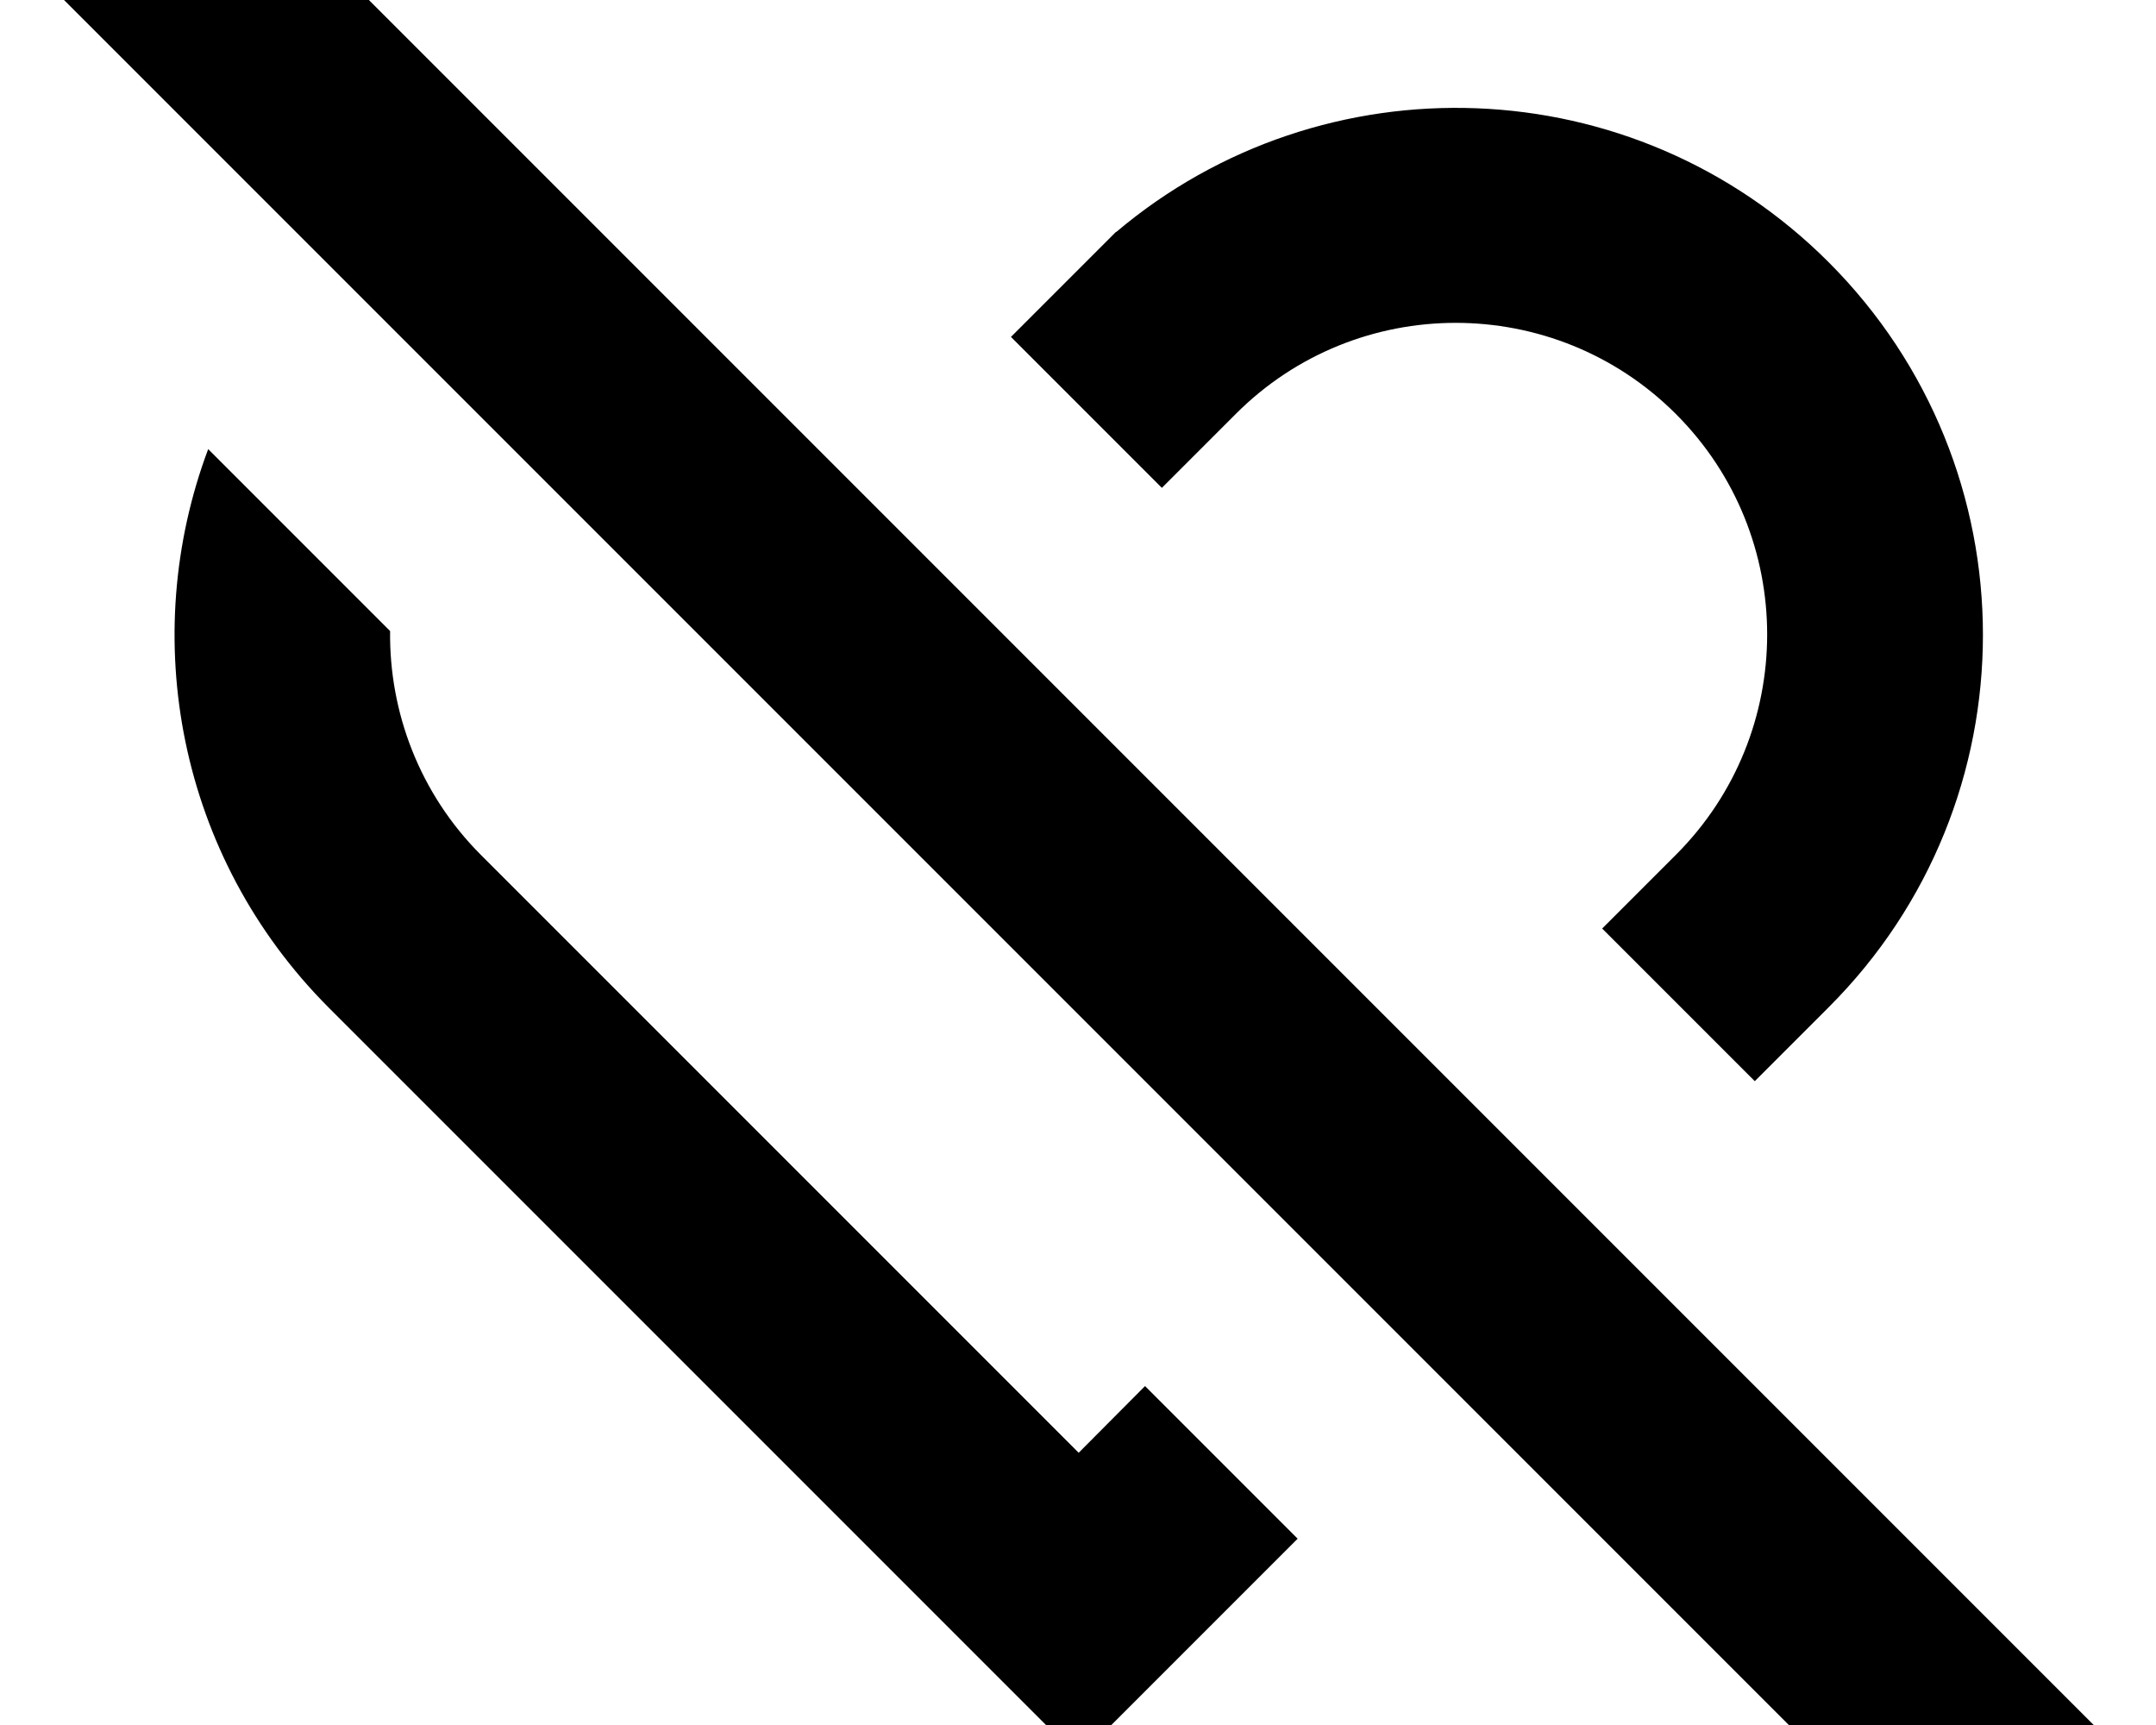 <svg xmlns="http://www.w3.org/2000/svg" viewBox="0 0 640 512"><!--! Font Awesome Pro 7.1.0 by @fontawesome - https://fontawesome.com License - https://fontawesome.com/license (Commercial License) Copyright 2025 Fonticons, Inc. --><path fill="currentColor" d="M621.5 512L576.3 557.3 19 0 64.3-45.2 621.5 512zM115.8 187.3c-.3 24 8.7 48.2 27 66.5l177.4 177.4 19.7-19.8 45.3 45.3-65 65-222.6-222.6C52.8 254.2 40.9 189 61.8 133.3l54 54zM331.3 68.9c61.5-52 153.6-49 211.5 8.9 61.1 61.1 61.1 160.2 0 221.2l-21.9 21.9-45.3-45.3 21.9-21.9c36.1-36.1 36.1-94.7 0-130.8-36.1-36.1-94.7-36.1-130.7 0l-21.9 21.9-44.8-44.8 31.2-31.2z"/></svg>